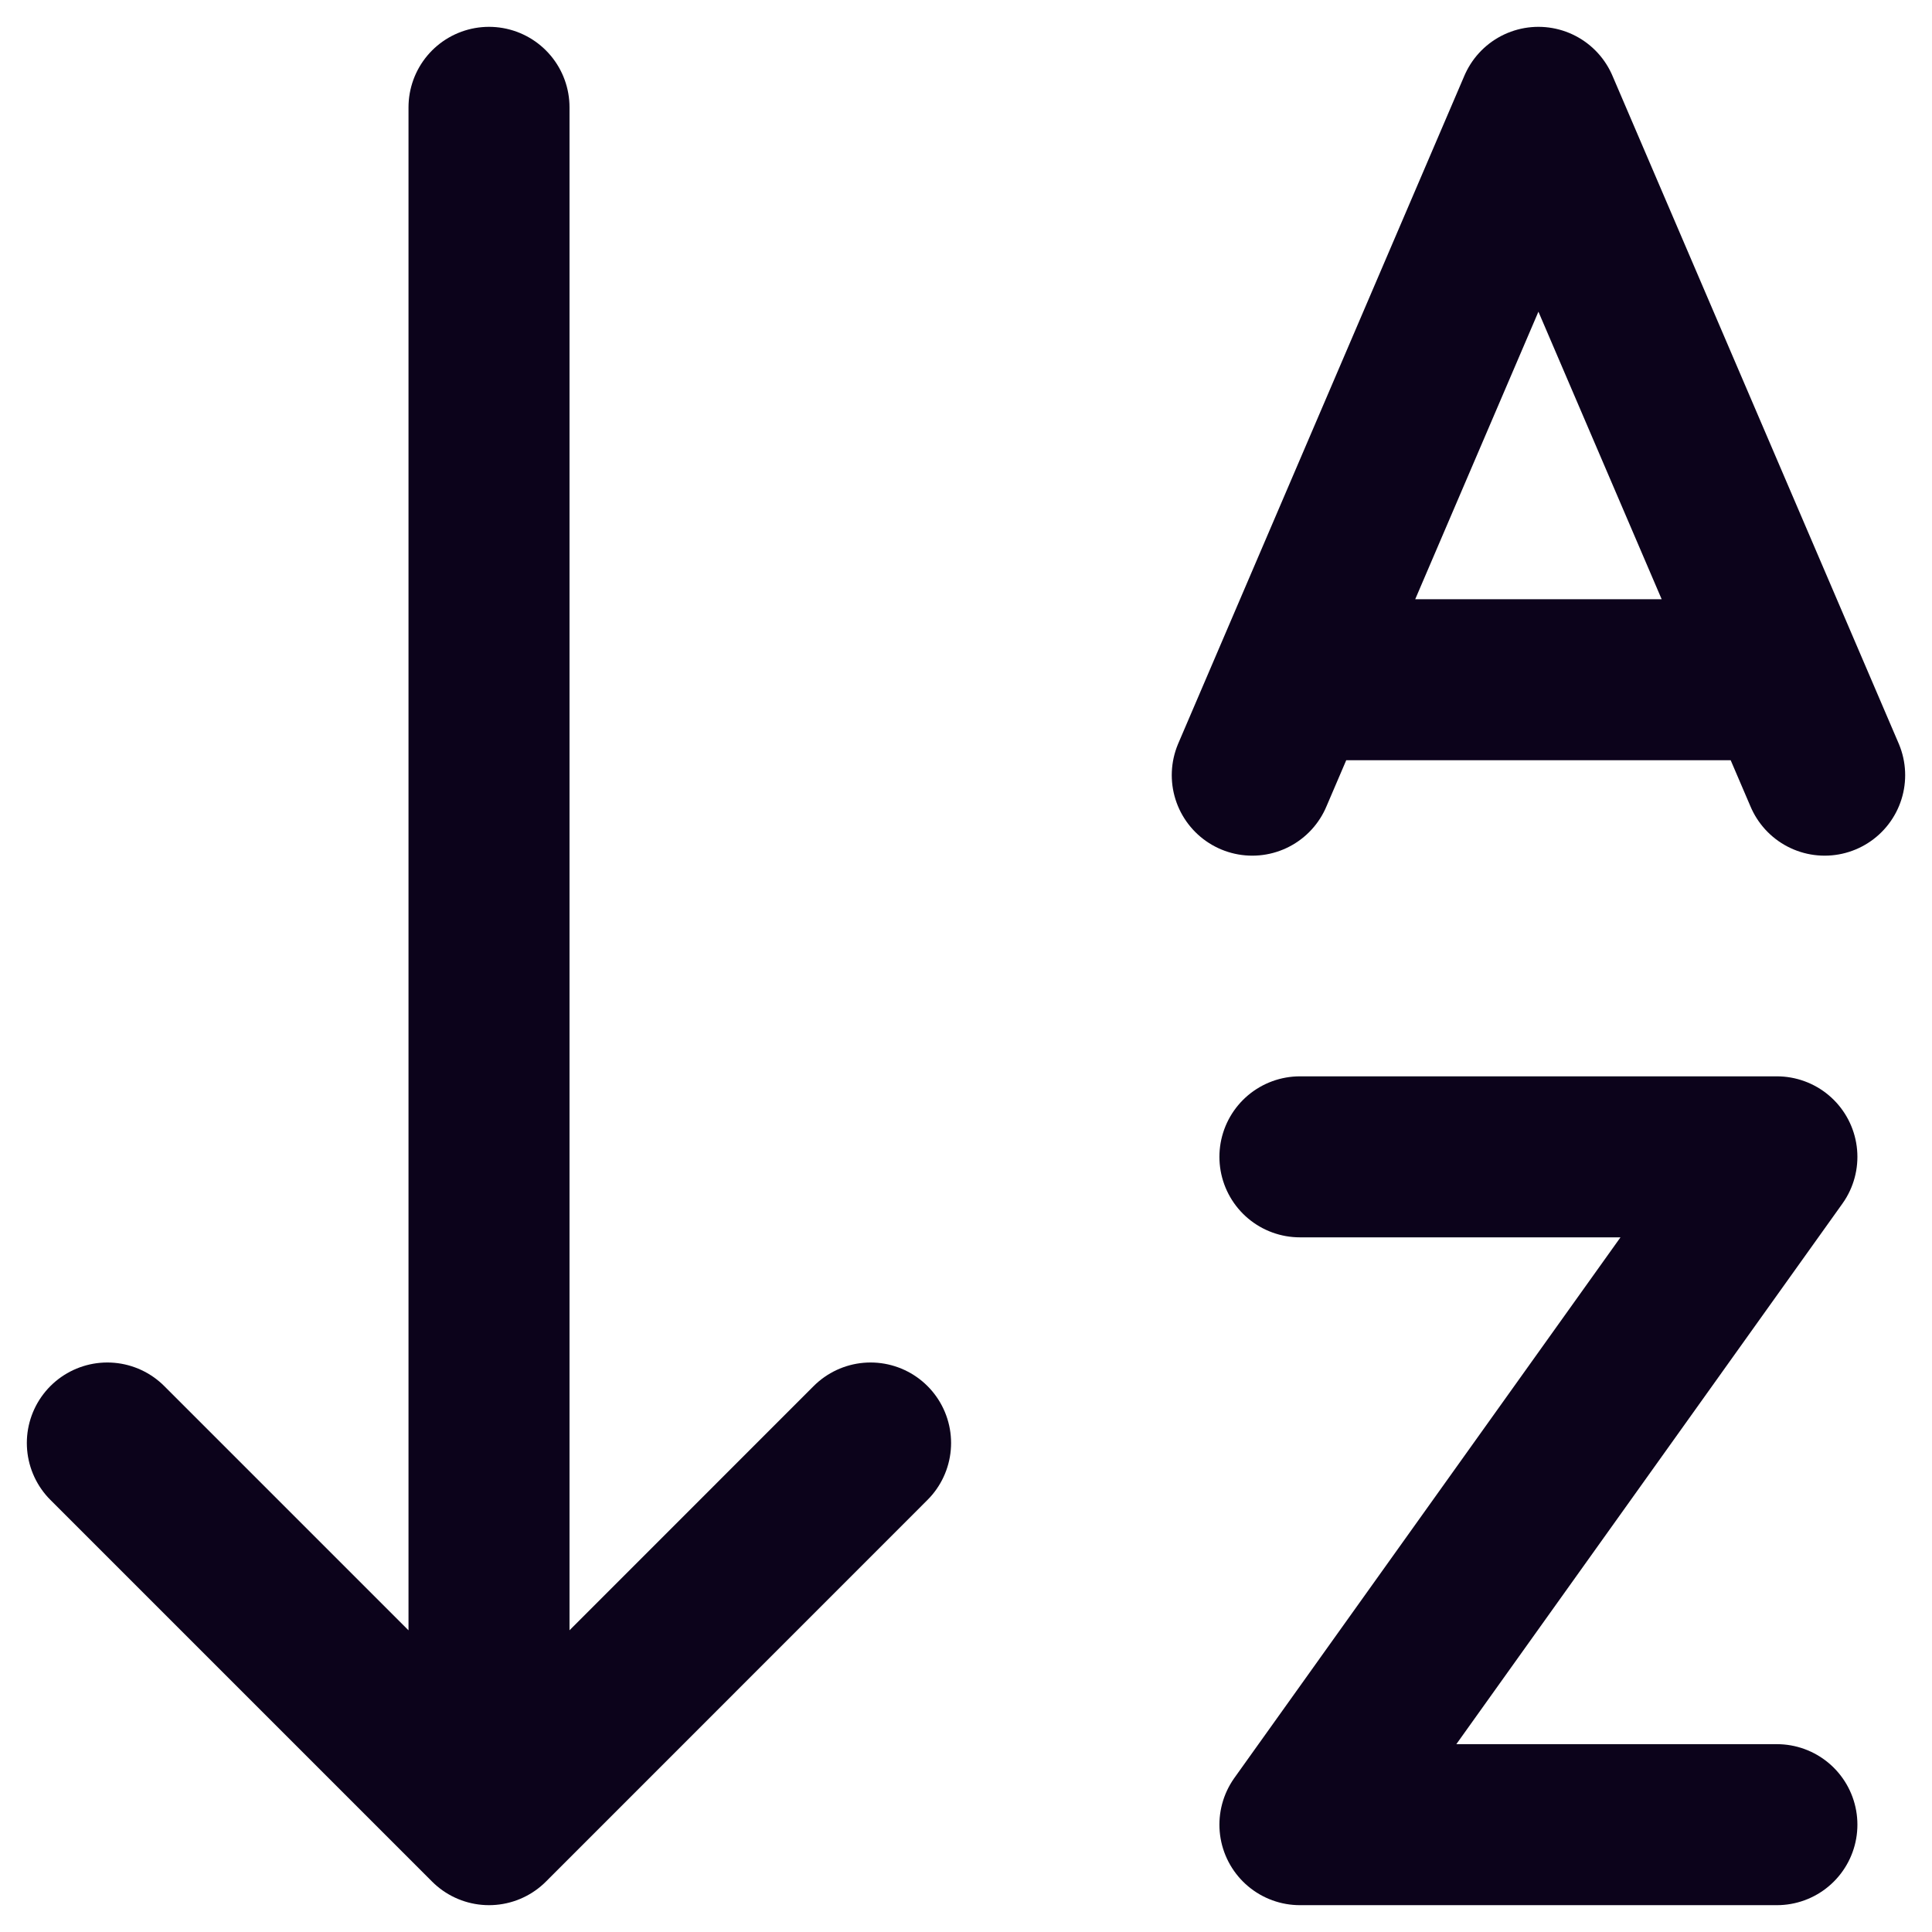 <svg width="18" height="18" viewBox="0 0 18 18" fill="none" xmlns="http://www.w3.org/2000/svg">
<path d="M12.111 10.778H16.555L12.111 17H16.555M12.556 6.333H16.111M11.667 7.222L14.333 1L17 7.222" stroke="#0C031B" stroke-width="1.5" stroke-linecap="round" stroke-linejoin="round"/>
<path d="M4.556 17L4.556 1M4.556 17L1 13.444M4.556 17L8.111 13.444" stroke="#0C031B" stroke-width="1.5" stroke-linecap="round" stroke-linejoin="round"/>
</svg>
